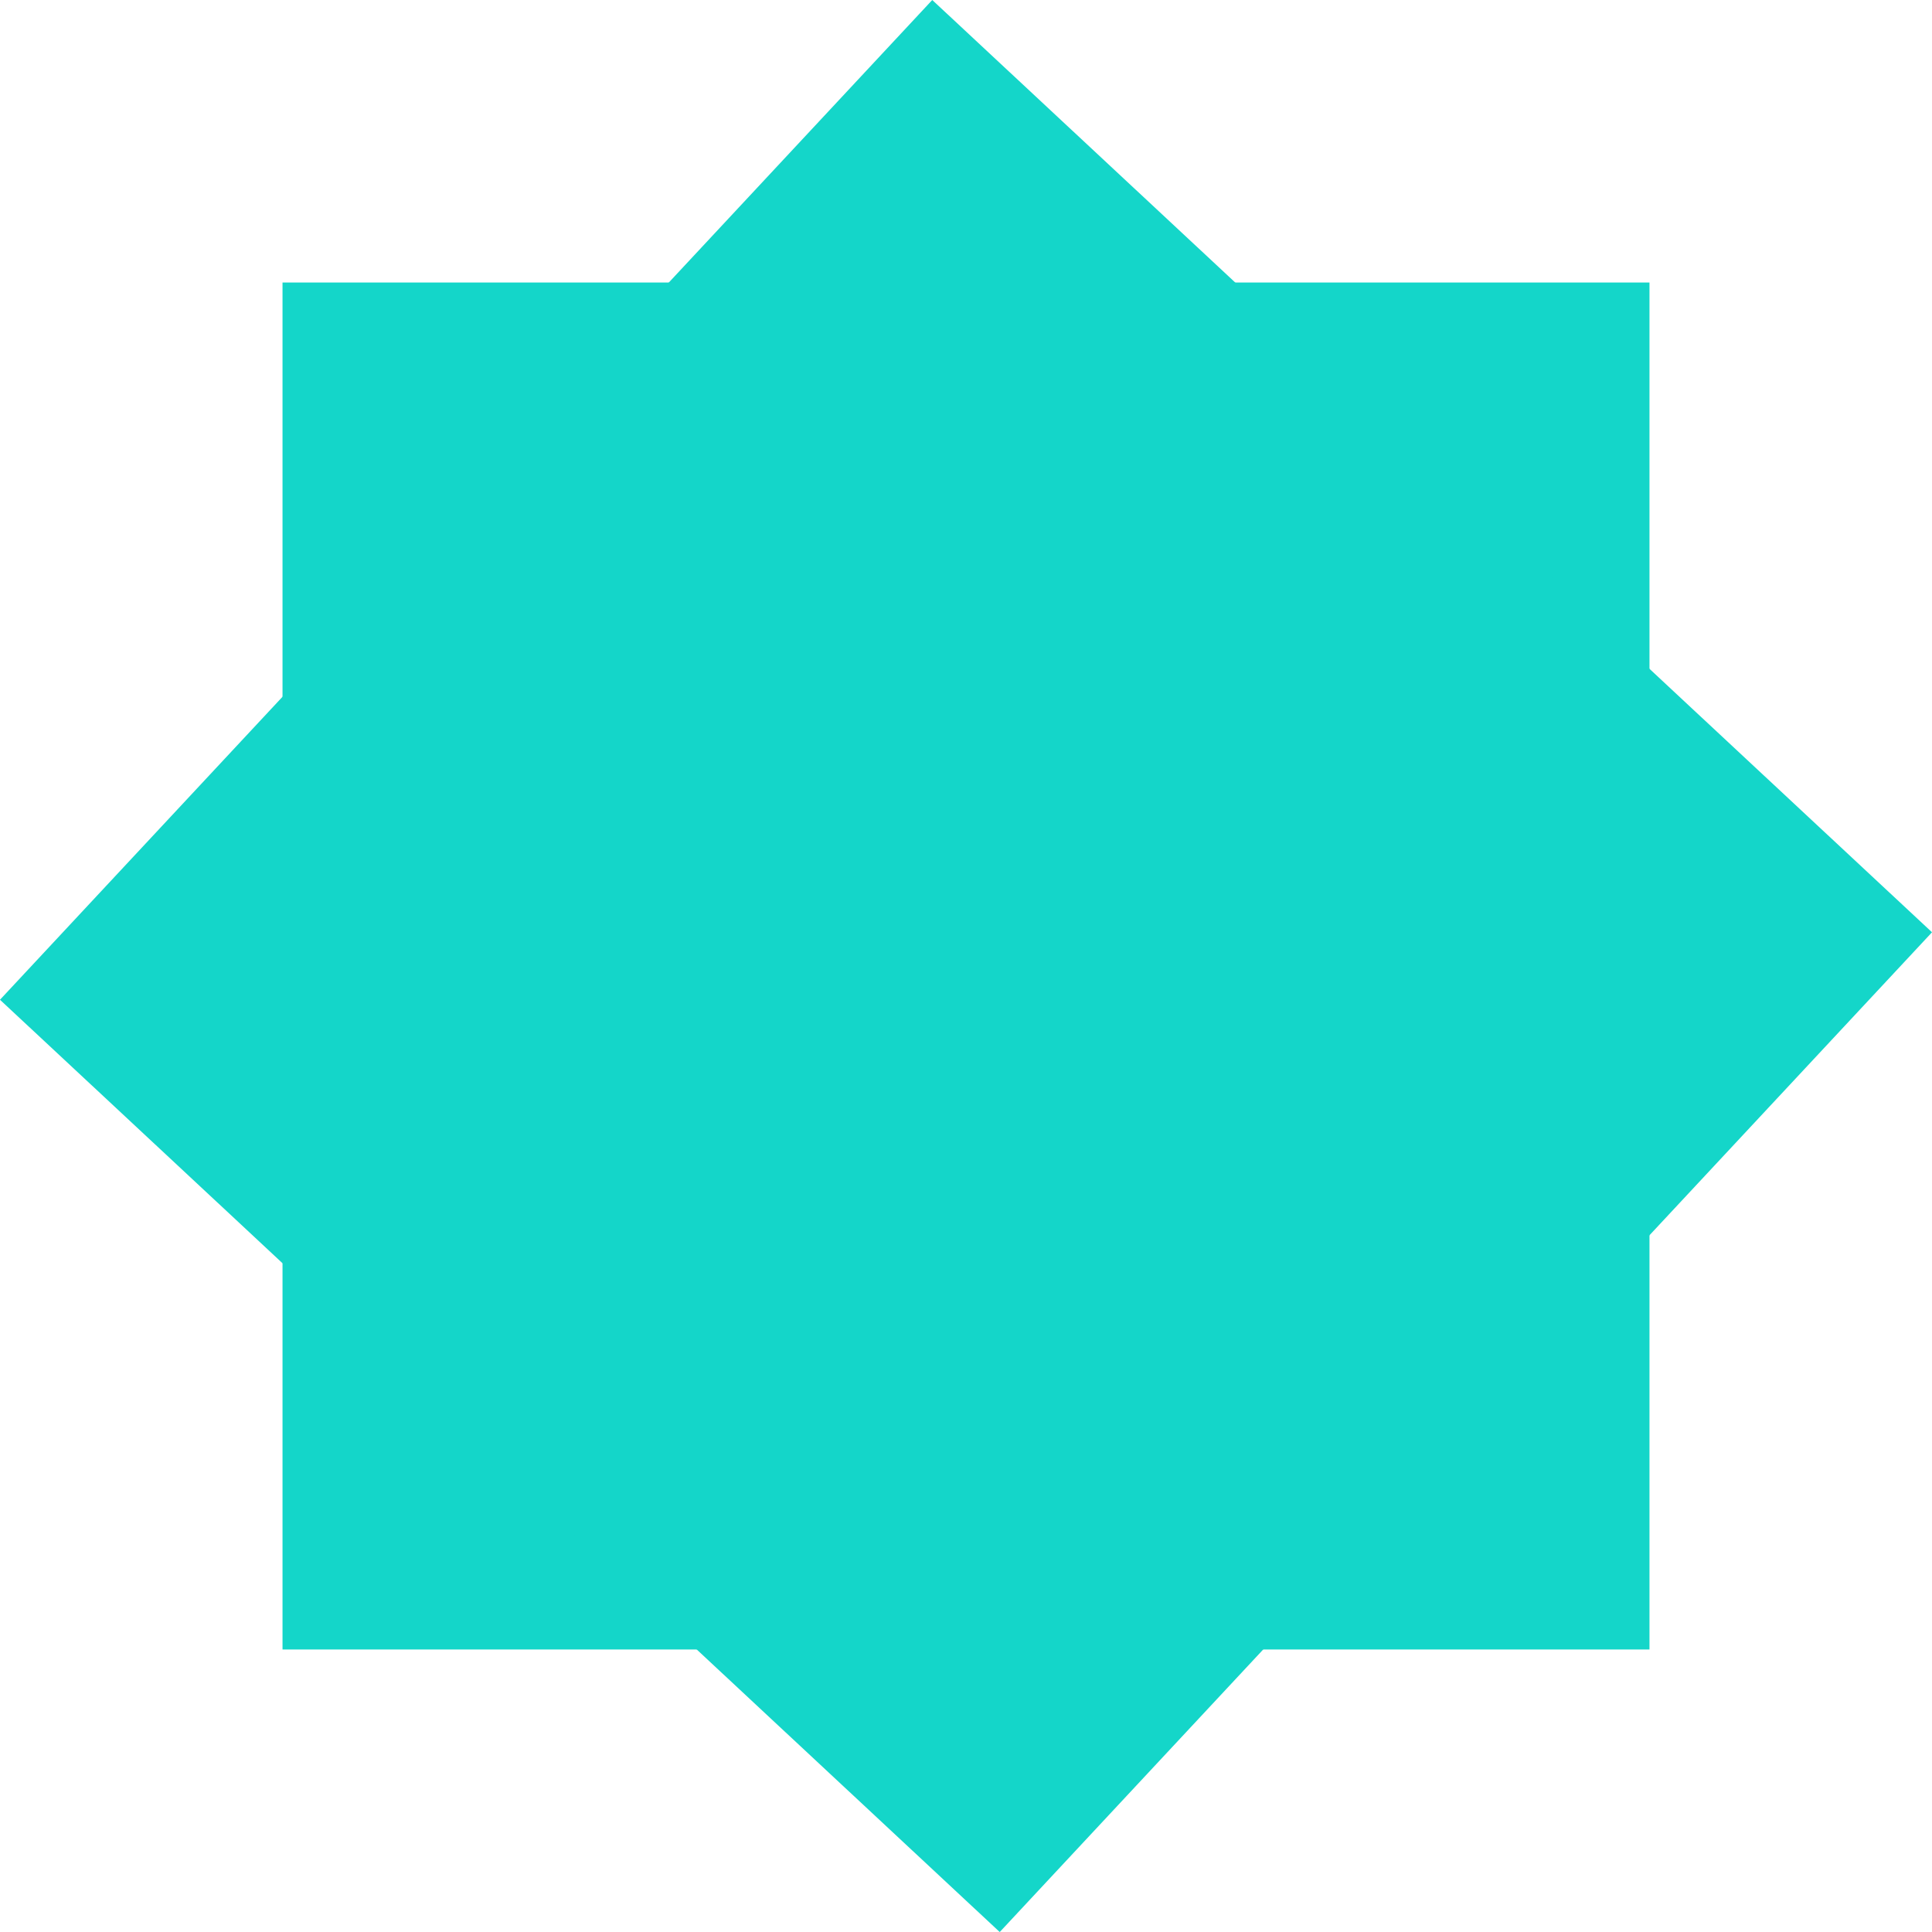 <svg xmlns="http://www.w3.org/2000/svg" width="155.466" height="155.466" viewBox="0 0 155.466 155.466">
  <rect id="Rectangle_143" data-name="Rectangle 143" width="109.998" height="109.998" transform="translate(22.734 22.734)" fill="#14d6c9"/>
  <path id="Path_301" data-name="Path 301" d="M0,0H110V110H0Z" transform="translate(75.018) rotate(43)" fill="#14d6c9"/>
</svg>